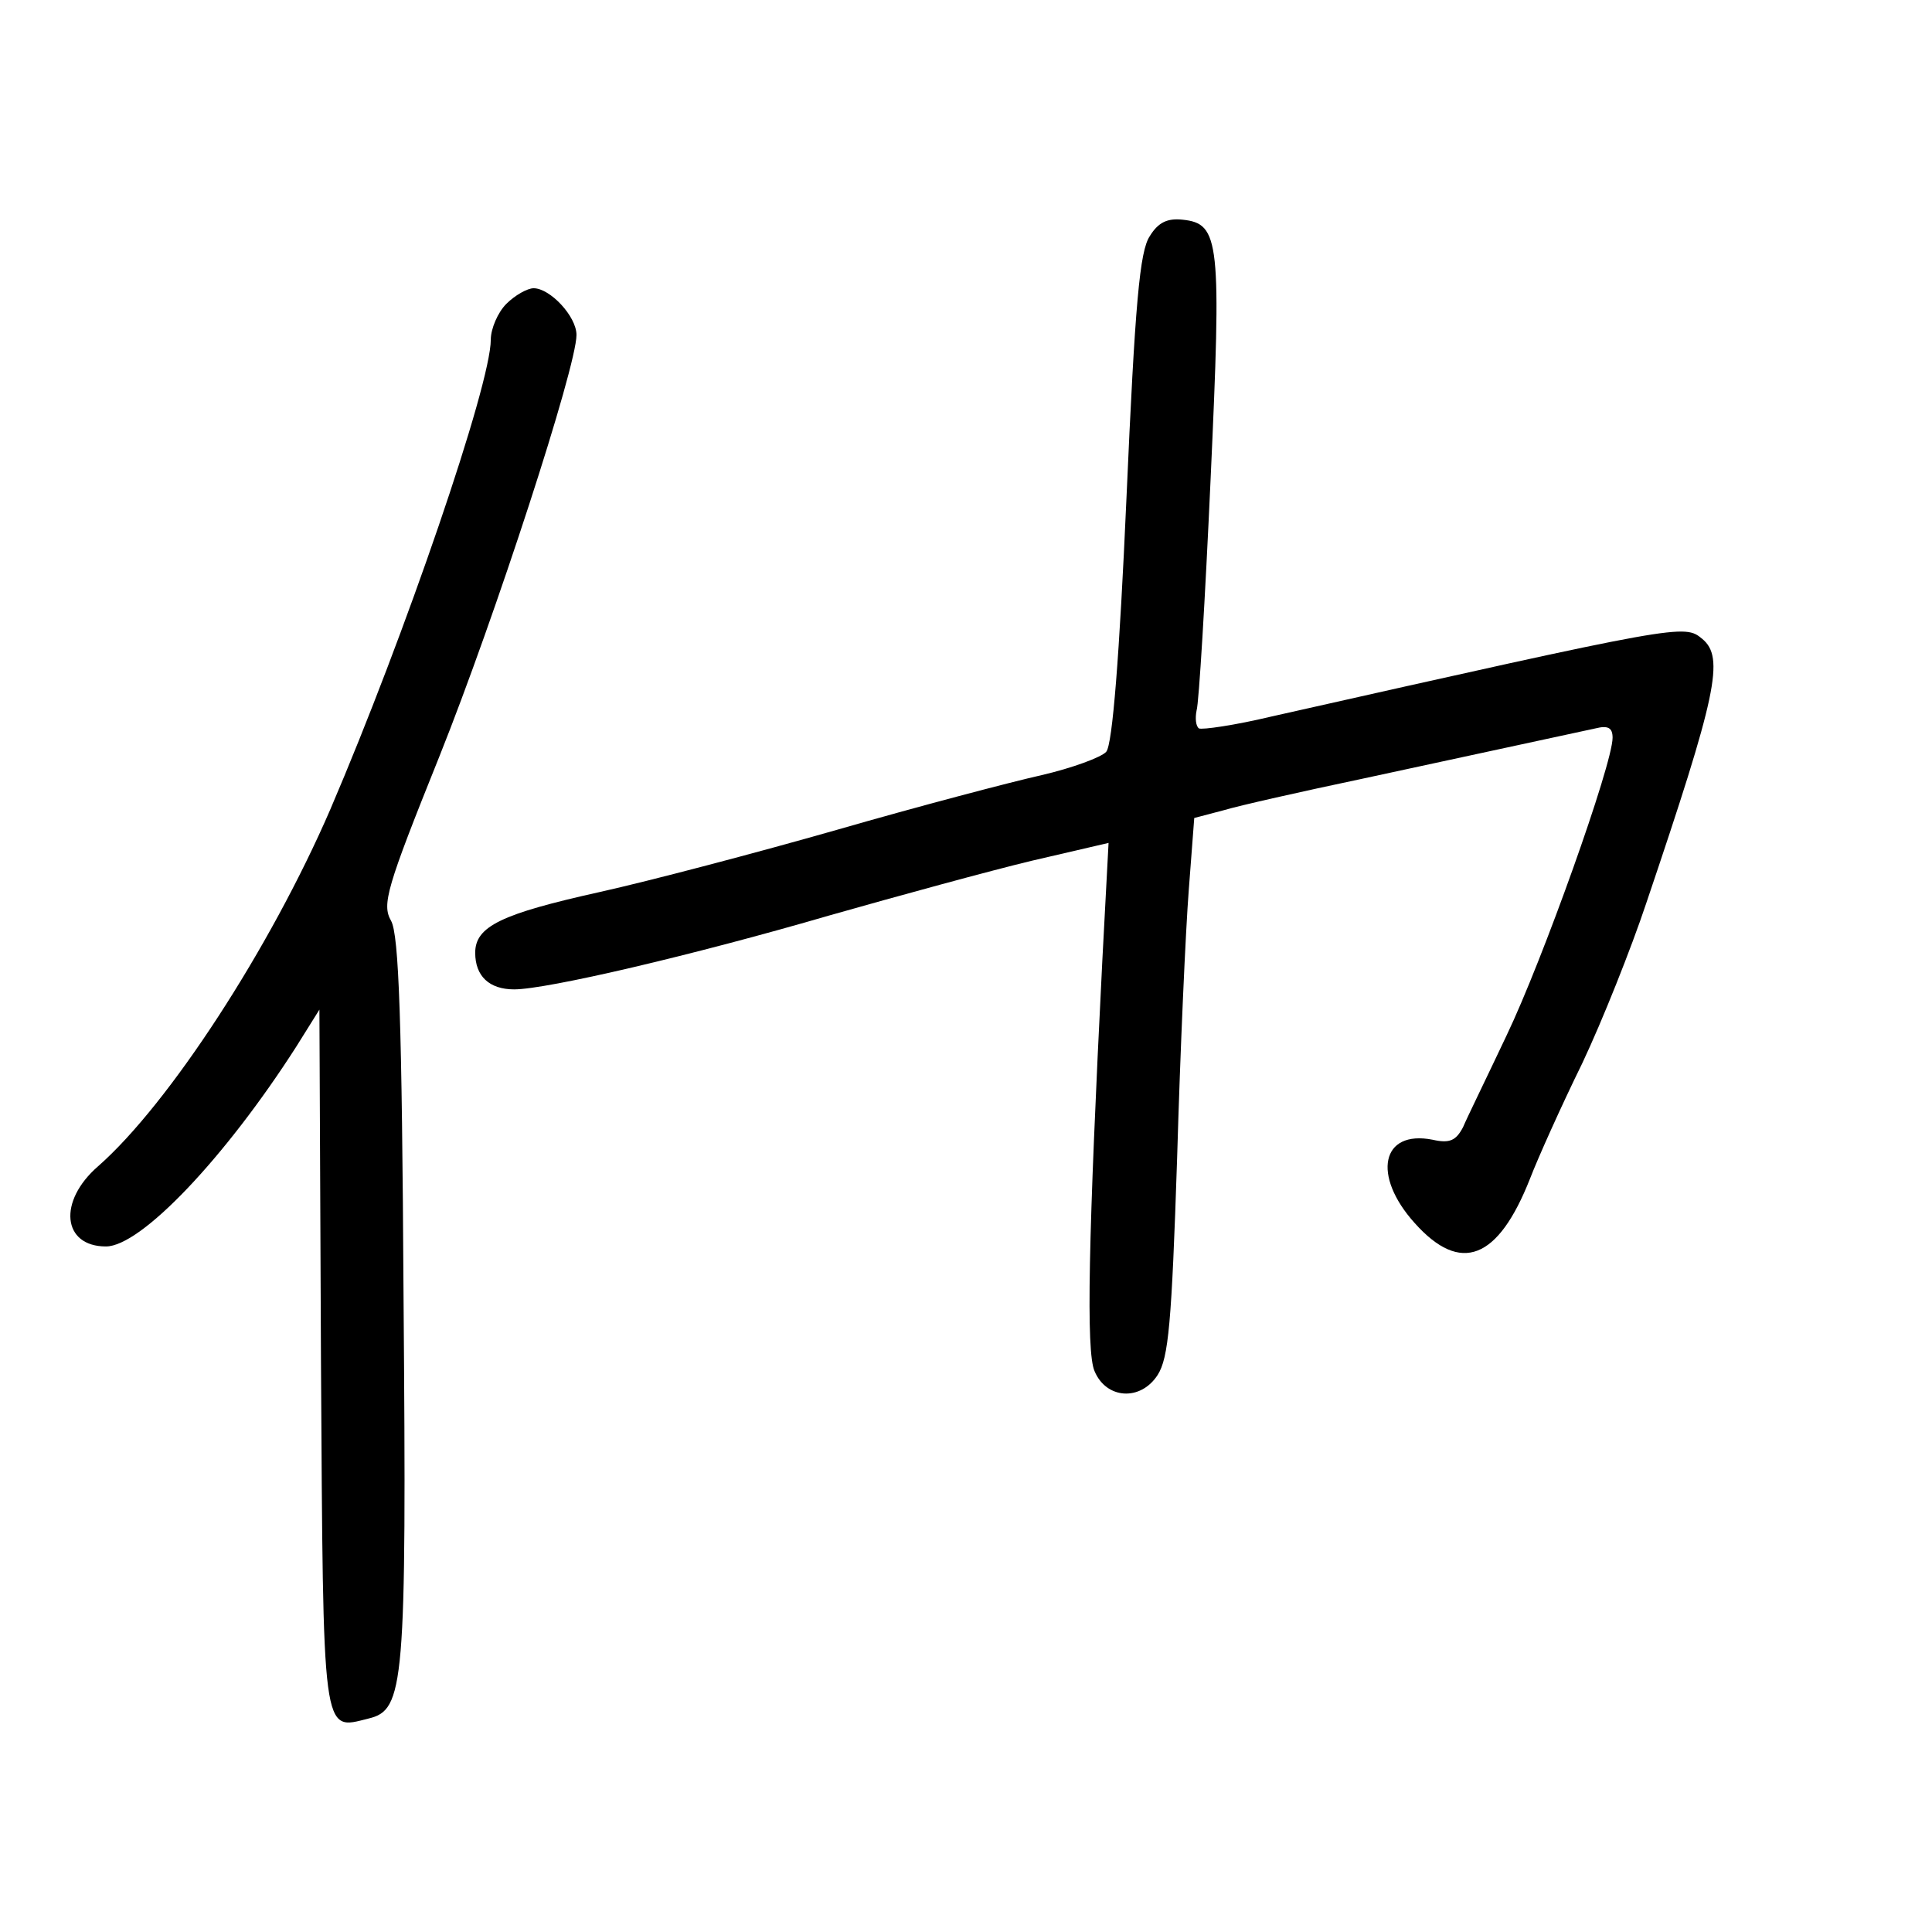 <?xml version="1.0" standalone="no"?>
<!DOCTYPE svg PUBLIC "-//W3C//DTD SVG 20010904//EN"
 "http://www.w3.org/TR/2001/REC-SVG-20010904/DTD/svg10.dtd">
<svg version="1.0" xmlns="http://www.w3.org/2000/svg"
 width="248pt" height="248pt" viewBox="0 0 248 248"
 preserveAspectRatio="xMidYMid meet">
<g transform="translate(0,248) scale(0.1,-0.1)"
fill="#000000" stroke="none">
<path d="M1476 2177 c-13 -19 -19 -86 -30 -336 -9 -203 -18 -317 -26 -326 -6
-7 -44 -21 -83 -30 -40 -9 -158 -40 -262 -70 -105 -30 -242 -66 -305 -80 -126
-28 -160 -44 -160 -78 0 -30 18 -47 50 -47 42 0 230 44 405 95 88 25 205 57
259 70 l99 23 -8 -151 c-18 -357 -21 -502 -10 -527 15 -36 59 -39 81 -5 14 22
18 66 25 278 4 139 11 294 15 345 l7 92 38 10 c20 6 100 24 176 40 162 35 269
58 301 65 16 4 22 1 22 -12 0 -34 -90 -286 -136 -382 -25 -53 -51 -106 -56
-118 -9 -17 -17 -21 -39 -16 -66 13 -78 -46 -23 -107 59 -66 107 -47 148 57
10 26 40 93 67 148 26 55 63 148 82 205 91 269 101 316 72 340 -23 19 -25 19
-554 -100 -46 -11 -88 -17 -92 -15 -4 3 -5 13 -3 23 3 9 11 143 18 297 14 306
12 328 -36 333 -19 2 -31 -3 -42 -21z"/>
<path d="M650 2090 c-11 -11 -20 -32 -20 -46 0 -58 -110 -379 -206 -603 -77
-178 -207 -378 -298 -458 -52 -45 -46 -103 10 -103 45 0 153 114 244 256 l30
48 2 -449 c3 -490 1 -476 61 -461 46 11 49 41 45 541 -2 356 -6 465 -16 483
-12 21 -6 42 62 211 72 180 176 500 176 541 0 24 -34 60 -55 60 -8 0 -24 -9
-35 -20z"/>
</g>
</svg>
